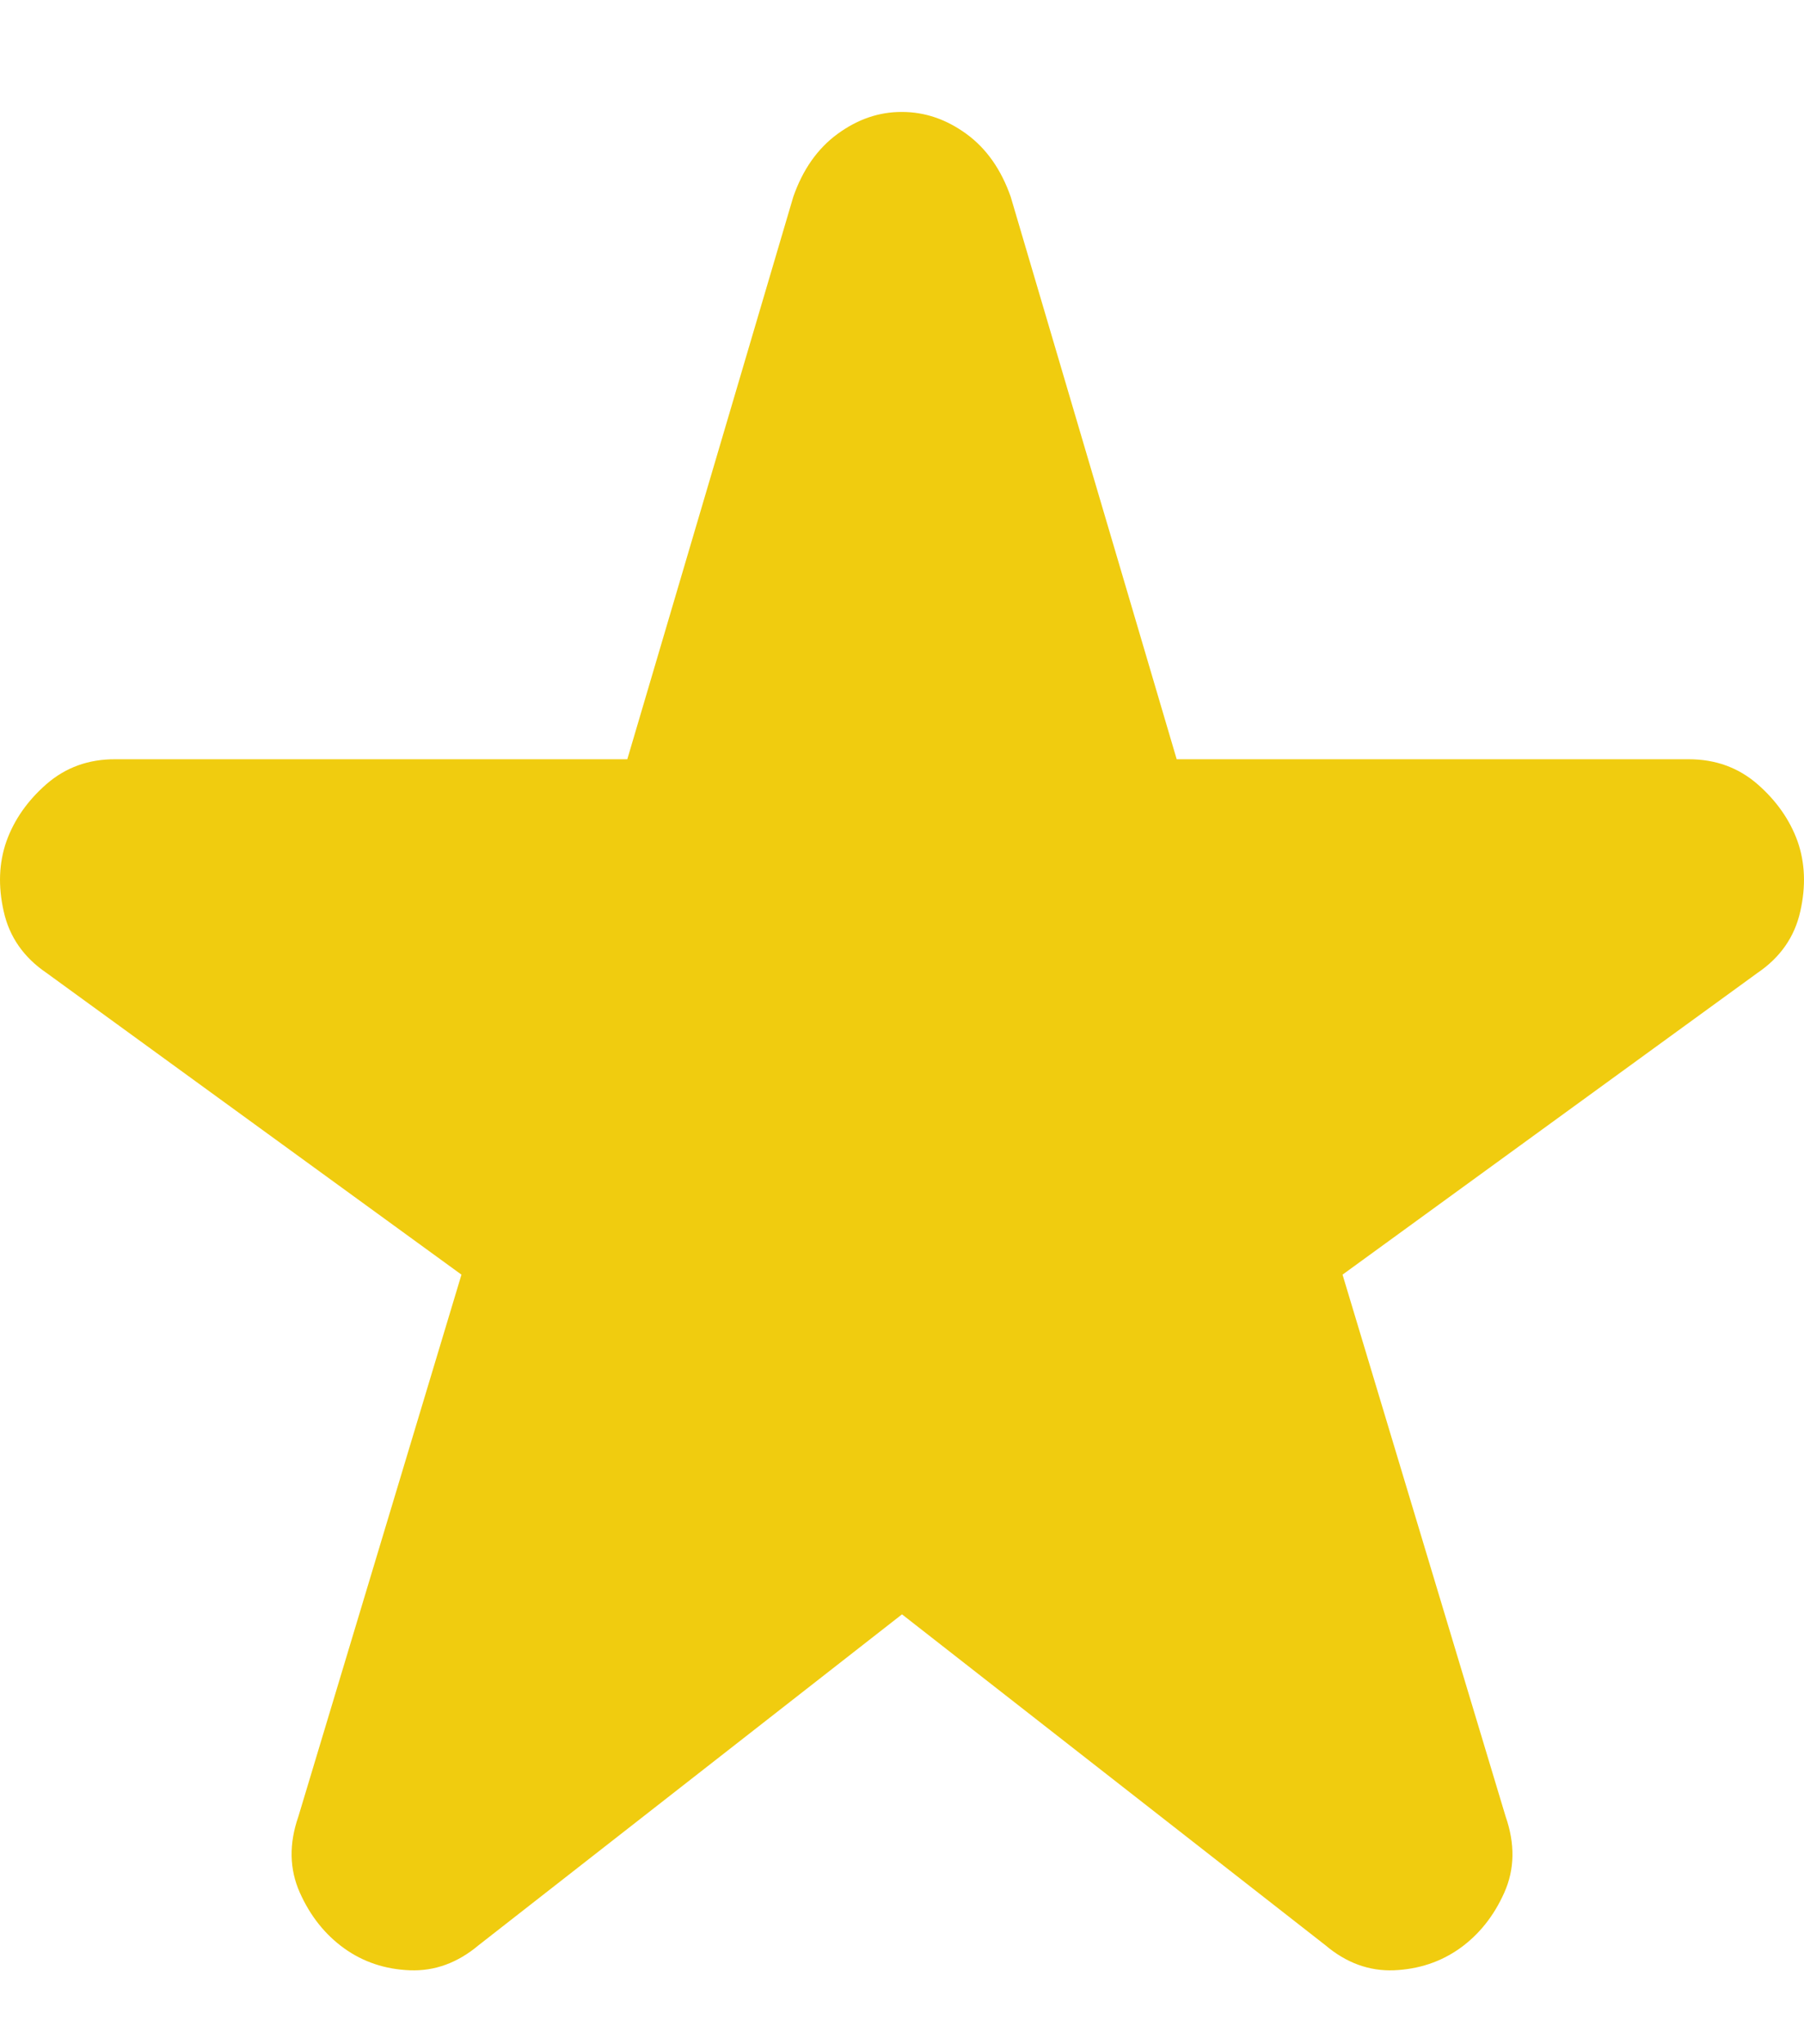 <svg width="15" height="17" viewBox="0 0 15 17" fill="none" xmlns="http://www.w3.org/2000/svg">
<path d="M7.5 13.425L3.979 16.177C3.805 16.323 3.615 16.393 3.408 16.385C3.202 16.377 3.02 16.316 2.861 16.202C2.703 16.088 2.58 15.934 2.493 15.739C2.406 15.544 2.402 15.333 2.481 15.106L3.837 10.6L0.387 8.091C0.197 7.962 0.078 7.791 0.031 7.58C-0.017 7.369 -0.009 7.174 0.054 6.995C0.118 6.817 0.229 6.658 0.387 6.52C0.546 6.382 0.736 6.313 0.958 6.314H5.216L6.596 1.637C6.675 1.41 6.798 1.235 6.965 1.113C7.132 0.991 7.31 0.93 7.5 0.931C7.69 0.931 7.869 0.992 8.036 1.114C8.203 1.236 8.325 1.411 8.404 1.637L9.784 6.314H14.042C14.264 6.314 14.454 6.383 14.613 6.521C14.771 6.659 14.882 6.818 14.946 6.995C15.009 7.174 15.017 7.369 14.969 7.58C14.922 7.791 14.803 7.962 14.613 8.091L11.163 10.6L12.519 15.106C12.598 15.333 12.595 15.544 12.508 15.739C12.421 15.934 12.298 16.088 12.139 16.202C11.98 16.315 11.798 16.376 11.591 16.385C11.385 16.393 11.195 16.324 11.021 16.177L7.5 13.425Z" fill="#F0CC0F"/>
</svg>
